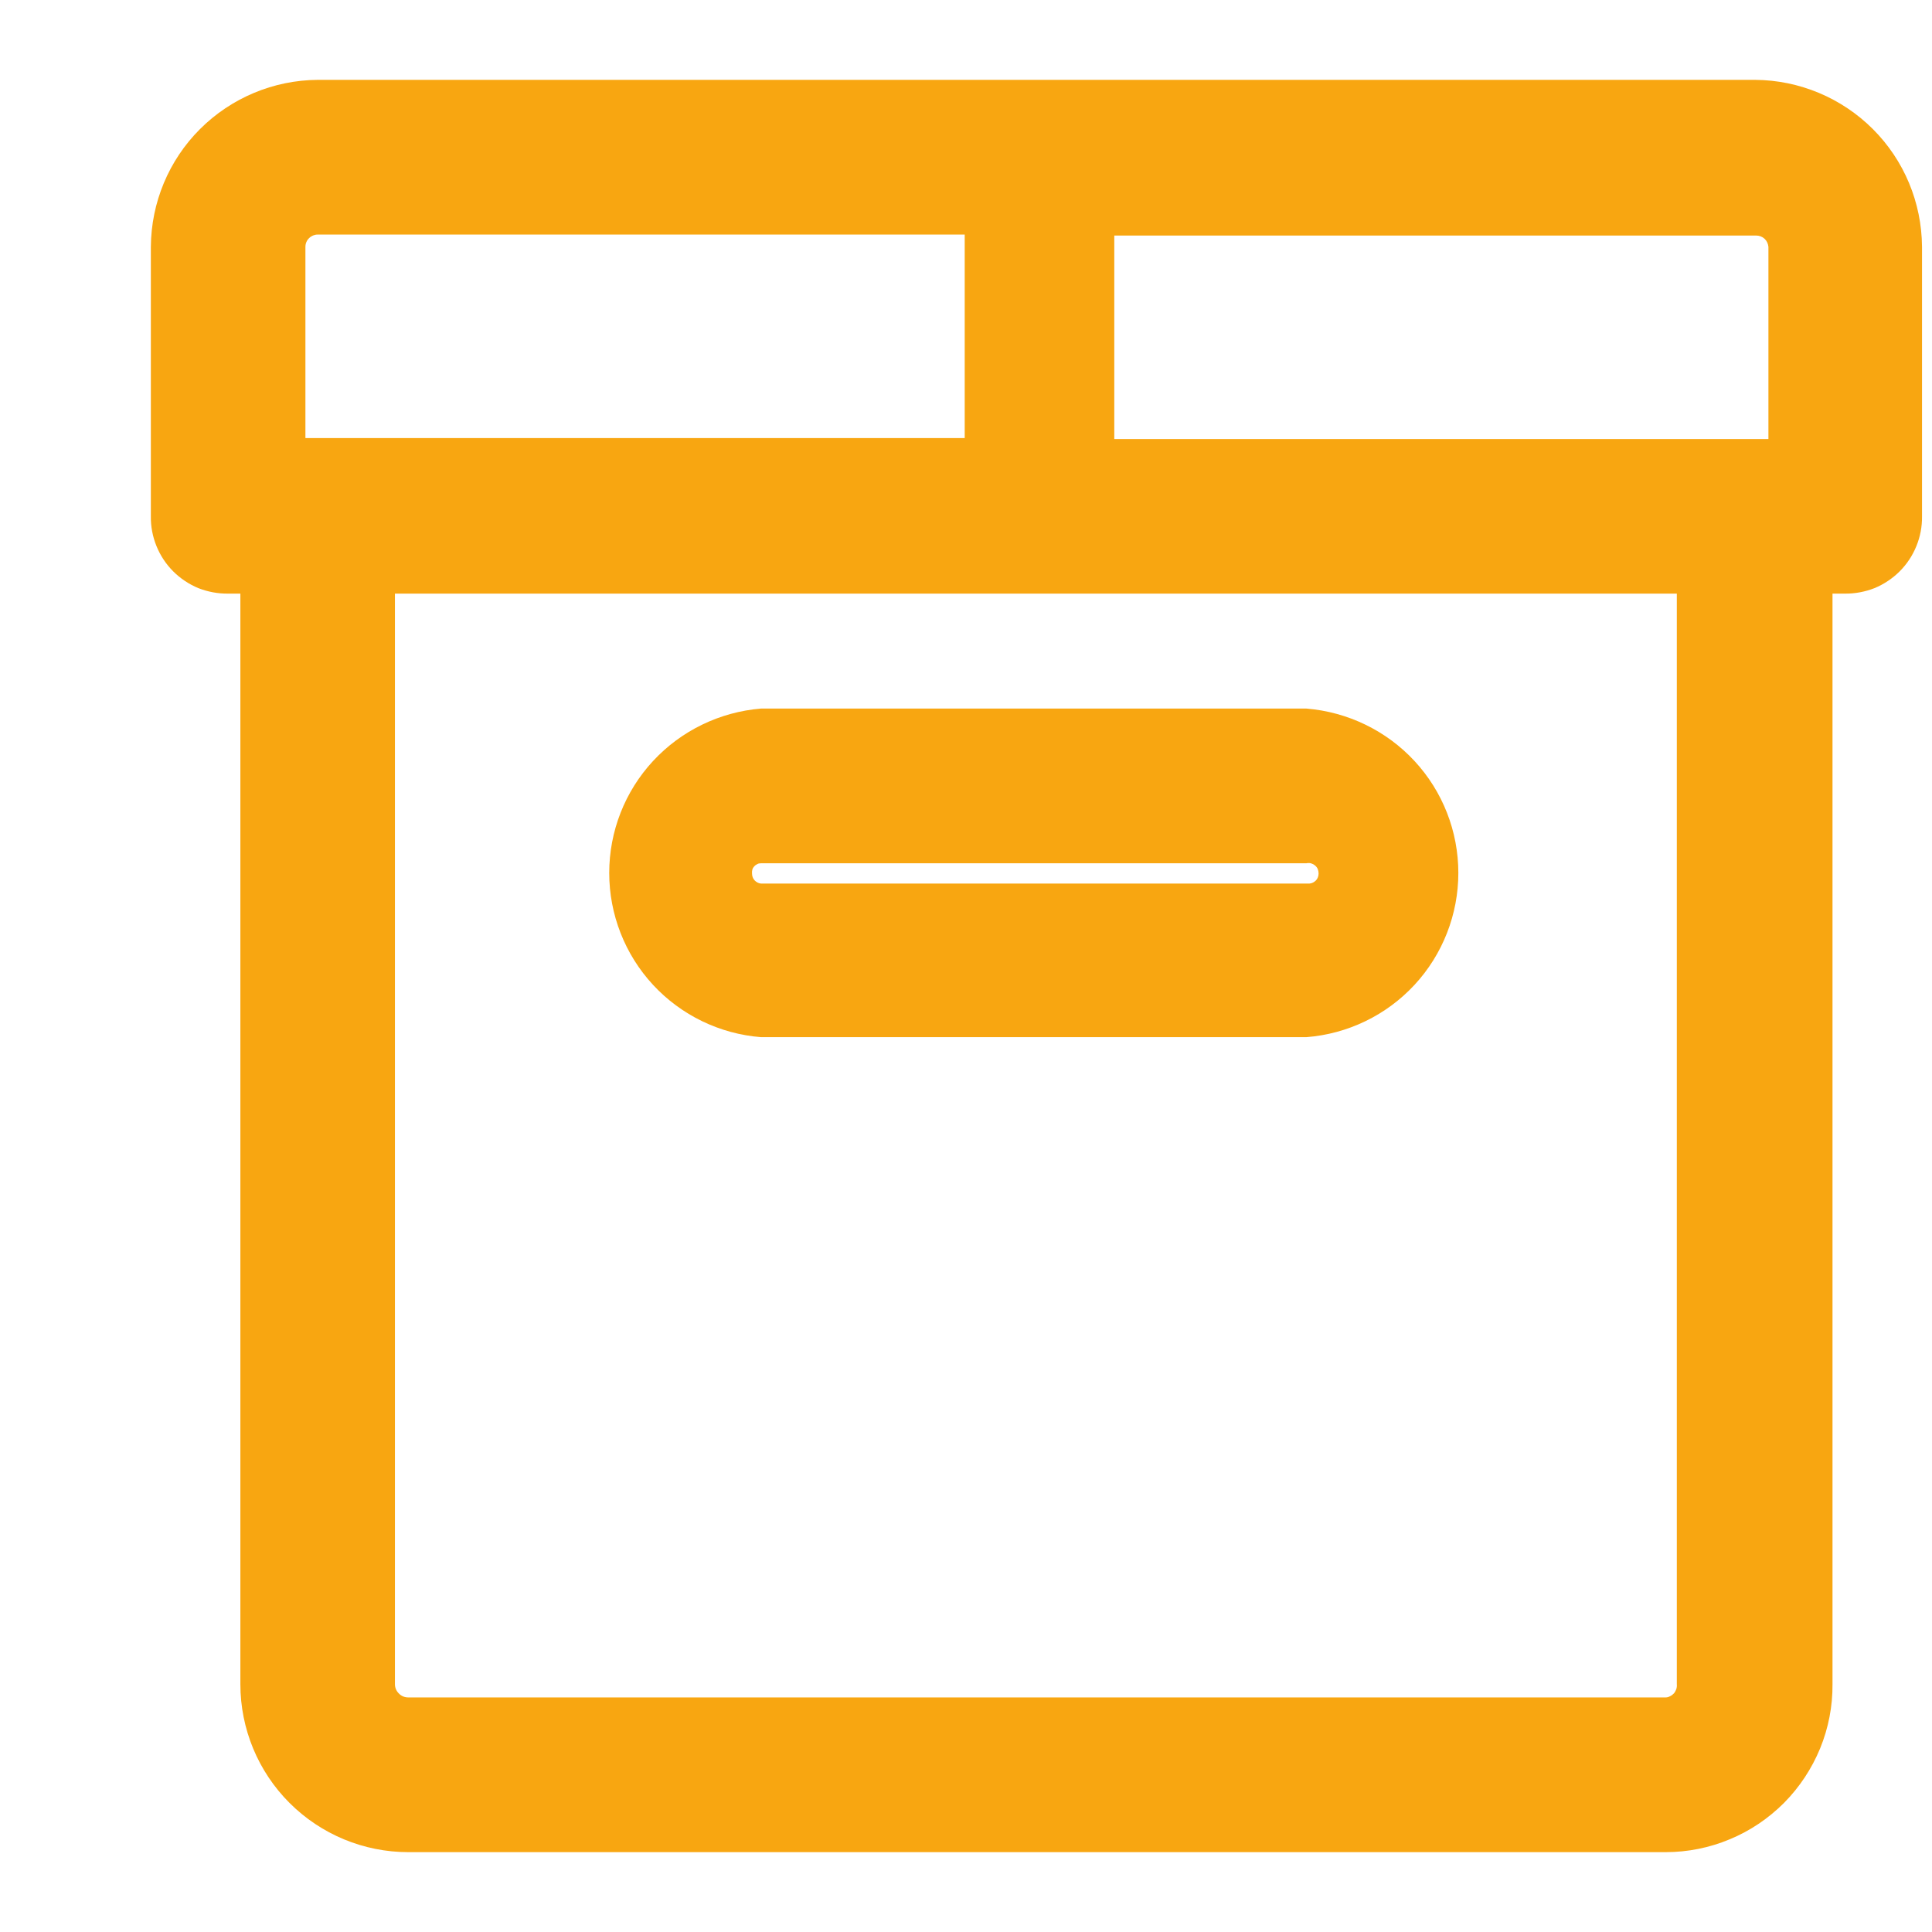 <svg width="12" height="12" viewBox="0 0 12 12" fill="none" xmlns="http://www.w3.org/2000/svg">
<path d="M10.902 0.496H1.973C1.699 0.498 1.436 0.608 1.242 0.802C1.048 0.996 0.939 1.258 0.937 1.533V3.207C0.936 3.27 0.948 3.333 0.972 3.392C0.996 3.451 1.031 3.504 1.076 3.549C1.12 3.593 1.174 3.629 1.232 3.653C1.291 3.676 1.354 3.688 1.417 3.687H1.493V10.461C1.493 10.738 1.603 11.003 1.798 11.198C1.994 11.394 2.259 11.504 2.536 11.504H10.346C10.482 11.504 10.618 11.477 10.744 11.424C10.87 11.372 10.984 11.295 11.081 11.198C11.177 11.101 11.253 10.986 11.305 10.86C11.357 10.733 11.383 10.598 11.382 10.461V3.687H11.458C11.521 3.688 11.584 3.676 11.643 3.653C11.701 3.629 11.755 3.593 11.799 3.549C11.844 3.504 11.879 3.451 11.903 3.392C11.927 3.333 11.939 3.27 11.938 3.207V1.533C11.936 1.258 11.827 0.996 11.633 0.802C11.439 0.608 11.176 0.498 10.902 0.496ZM10.984 1.533V2.727H6.921V1.463H10.908C10.927 1.463 10.946 1.47 10.96 1.483C10.974 1.496 10.982 1.514 10.984 1.533ZM10.352 10.543H2.536C2.514 10.543 2.493 10.535 2.478 10.519C2.462 10.504 2.453 10.483 2.453 10.461V3.687H10.415V10.461C10.416 10.471 10.415 10.481 10.412 10.491C10.409 10.5 10.404 10.509 10.398 10.517C10.391 10.524 10.383 10.531 10.374 10.535C10.365 10.54 10.356 10.543 10.346 10.543H10.352ZM5.992 1.457V2.721H1.897V1.533C1.897 1.513 1.905 1.493 1.92 1.479C1.934 1.465 1.953 1.457 1.973 1.457H5.992Z" fill="#F8A611"/>
<path d="M8.133 4.401H4.727C4.471 4.422 4.231 4.538 4.056 4.727C3.881 4.916 3.784 5.164 3.784 5.422C3.784 5.679 3.881 5.928 4.056 6.117C4.231 6.306 4.471 6.422 4.727 6.442H8.114C8.371 6.422 8.611 6.306 8.786 6.117C8.961 5.928 9.058 5.679 9.058 5.422C9.058 5.164 8.961 4.916 8.786 4.727C8.611 4.538 8.371 4.422 8.114 4.401H8.133ZM8.19 5.425C8.19 5.441 8.185 5.456 8.174 5.468C8.163 5.479 8.149 5.487 8.133 5.488H4.727C4.712 5.487 4.697 5.479 4.687 5.468C4.676 5.456 4.671 5.441 4.671 5.425C4.67 5.417 4.671 5.409 4.673 5.401C4.675 5.394 4.679 5.387 4.685 5.381C4.69 5.375 4.697 5.37 4.704 5.367C4.711 5.363 4.719 5.362 4.727 5.362H8.114C8.124 5.36 8.133 5.36 8.142 5.362C8.152 5.365 8.16 5.369 8.167 5.375C8.175 5.381 8.181 5.389 8.185 5.398C8.188 5.406 8.19 5.416 8.19 5.425Z" fill="#F8A611"/>
</svg>
